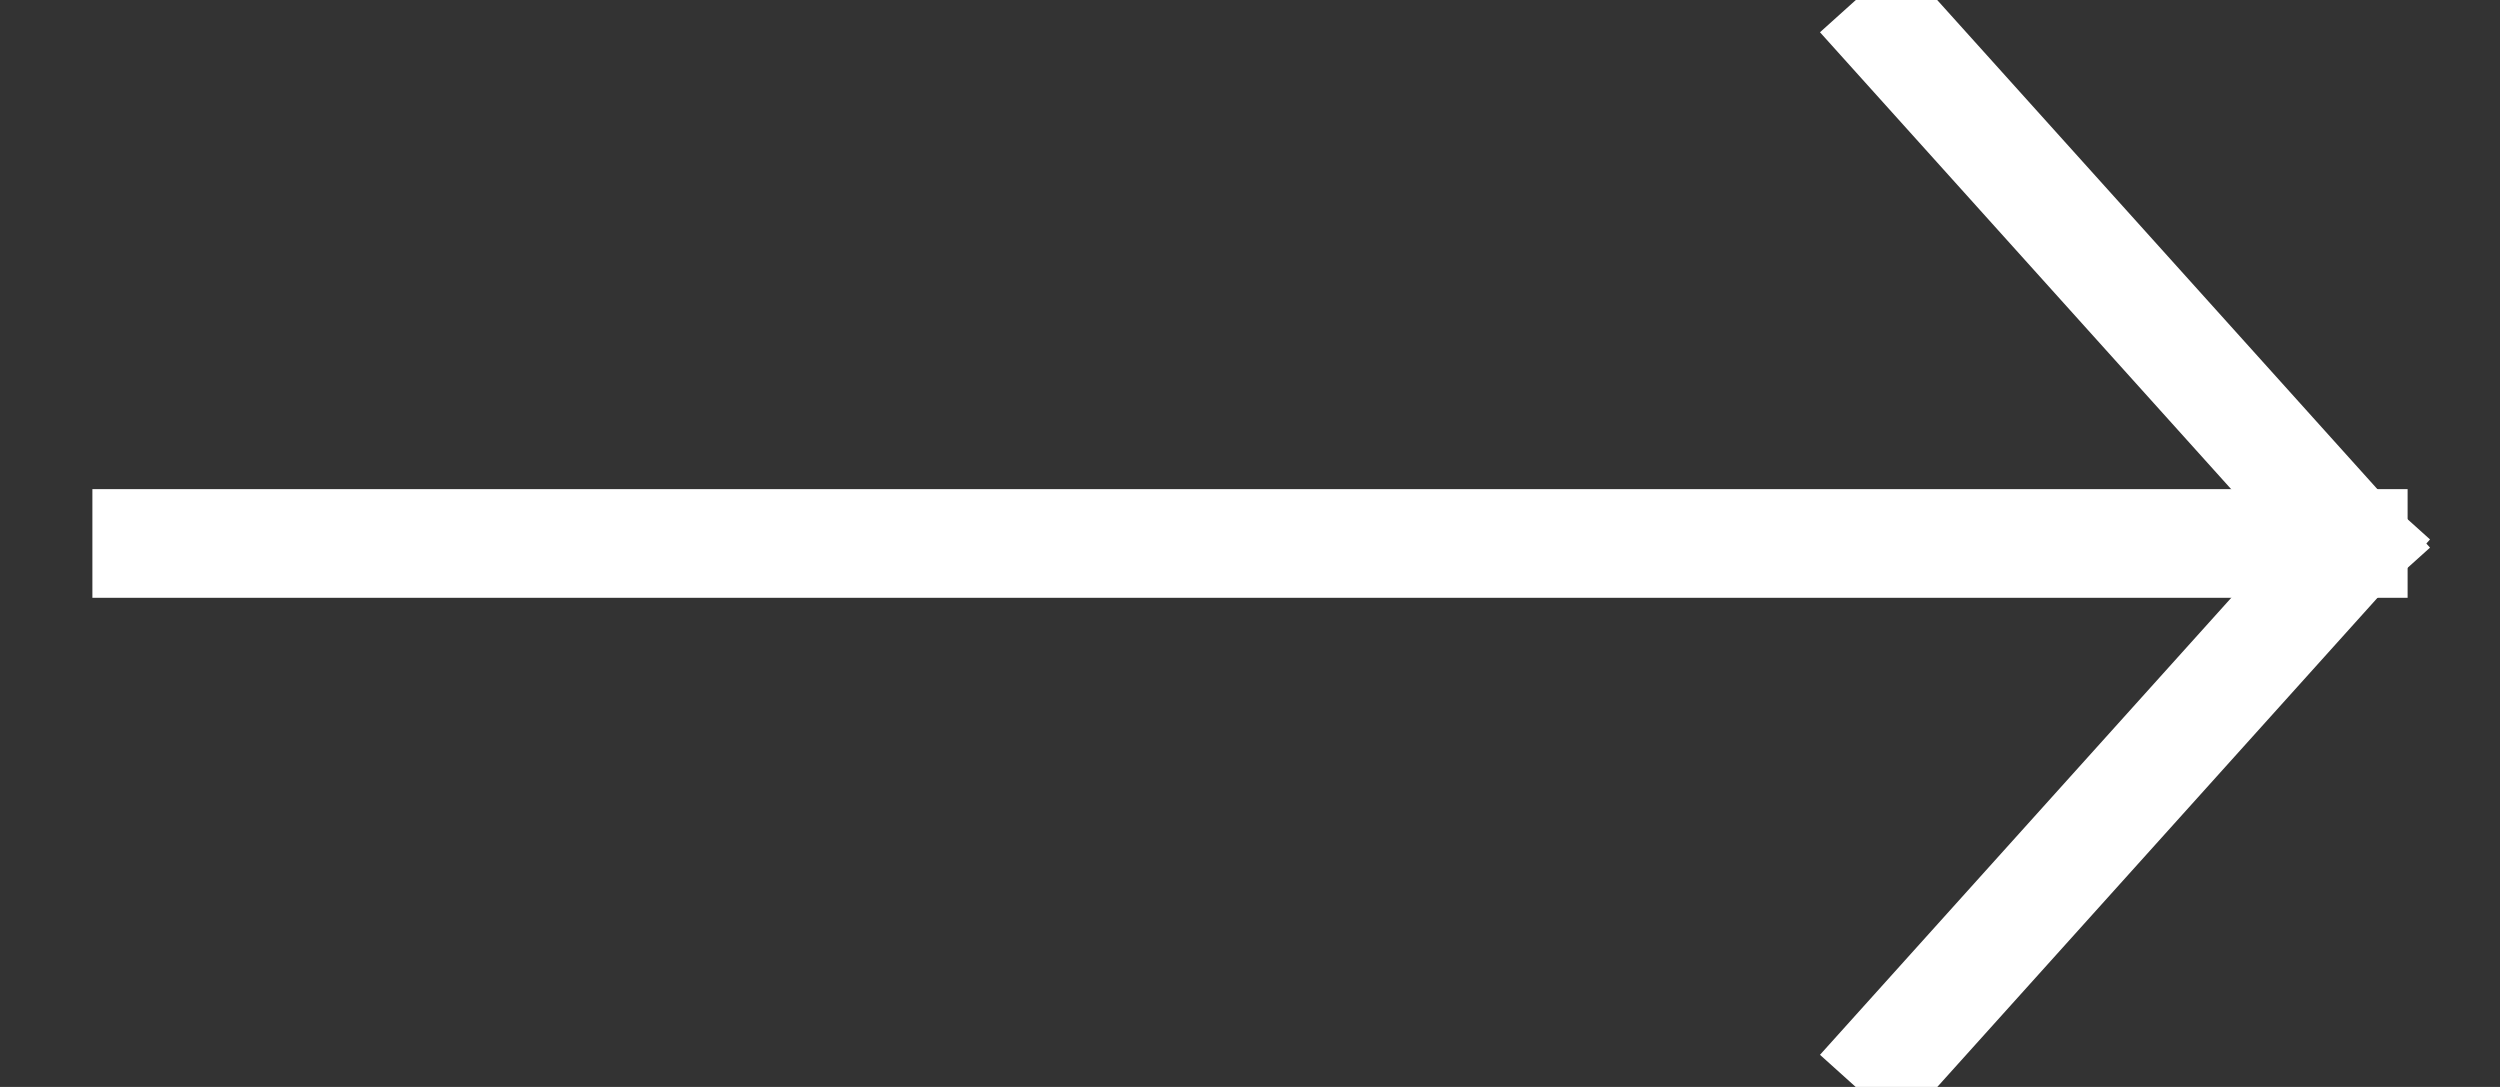 <?xml version="1.0" encoding="UTF-8" standalone="no"?>
<svg width="23px" height="10px" viewBox="0 0 23 10" version="1.1" xmlns="http://www.w3.org/2000/svg" xmlns:xlink="http://www.w3.org/1999/xlink">
    <rect x="0" y="0" width="23" height="10" fill="#333333" stroke="none"/>
    <!-- Generator: Sketch 3.6 (26304) - http://www.bohemiancoding.com/sketch -->
    <title>Group 6</title>
    <desc>Created with Sketch.</desc>
    <defs></defs>
    <g id="Dektop-HD" stroke="none" stroke-width="1" fill="none" fill-rule="evenodd" stroke-linecap="square">
        <g id="Desktop-HD---Main" transform="translate(-408, -1477)" stroke="#FFFFFF">
            <g id="Group-6" transform="translate(419.5, 1482) rotate(-90) translate(-419.5, -1482) translate(414.5, 1471.5)">
                <path d="M5,20.65 L5,0.35" id="Line"></path>
                <path d="M5,20.65 L0.333,16.45" id="Line-Copy-3"></path>
                <path d="M9.667,20.65 L5,16.45" id="Line-Copy-4" transform="translate(7.333, 18.55) scale(-1, 1) translate(-7.333, -18.55) "></path>
            </g>
        </g>
    </g>
</svg>
